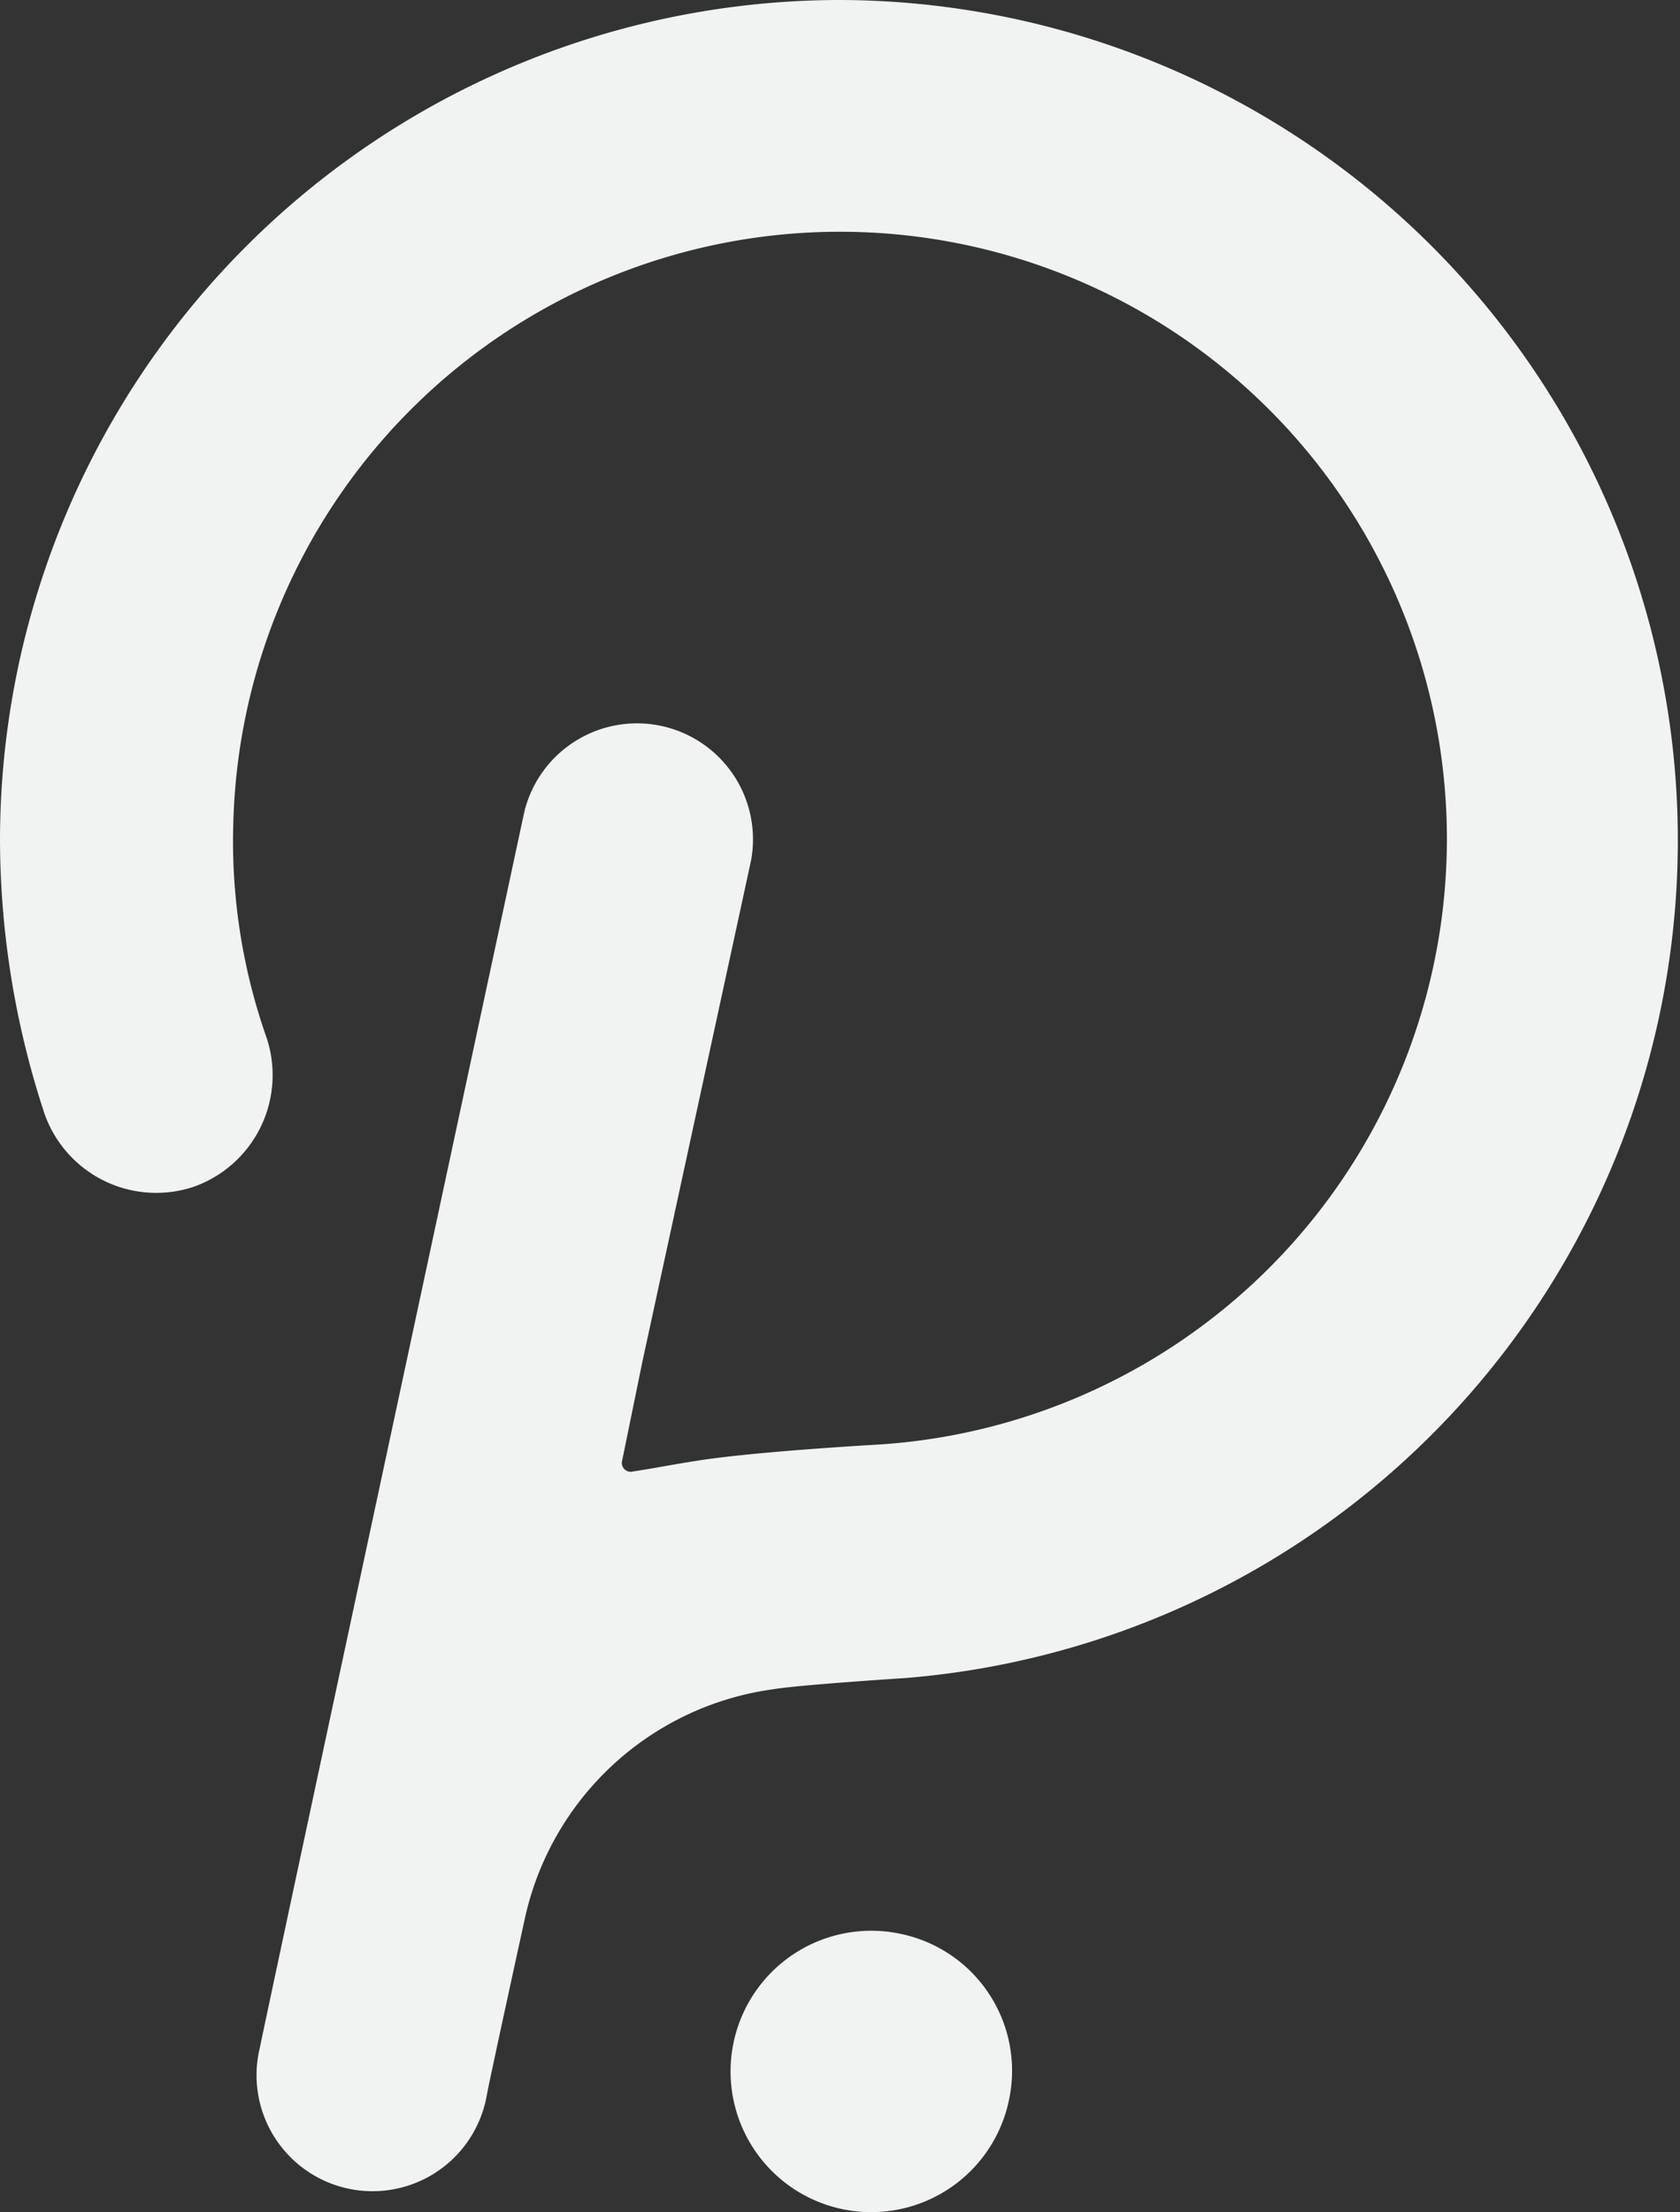 <svg xmlns="http://www.w3.org/2000/svg" viewBox="0 0 75.6 99.53"><rect x="0" y="0" width="75.6" height="99.53" fill="#333333" stroke="none"/><defs><style>.cls-1{fill:#f1f3f2;}</style></defs><title>icon-polkadot-light</title><g id="Layer_2" data-name="Layer 2"><g id="Layer_1-2" data-name="Layer 1"><path class="cls-1" d="M37.8,0A37.83,37.83,0,0,0,0,37.8,39.6,39.6,0,0,0,2,50.1a5.33,5.33,0,0,0,6.7,3.3A5.33,5.33,0,0,0,12,46.7,26.63,26.63,0,0,1,10.5,37,27.31,27.31,0,1,1,39.4,65s-5.3.3-7.9.7c-1.3.2-2.3.4-3,.5a.4.4,0,0,1-.5-.5l.9-4.4,4.9-22.6a5.22,5.22,0,0,0-10.2-2.2s-11.8,55-11.9,55.6a5.22,5.22,0,1,0,10.2,2.2c.1-.6,1.7-7.9,1.7-7.9A13.28,13.28,0,0,1,34.8,76c1.2-.2,5.9-.5,5.9-.5A37.81,37.81,0,0,0,37.8,0Zm2.7,87a6.33,6.33,0,1,0,4.9,7.5A6.29,6.29,0,0,0,40.5,87Z"/></g></g></svg>